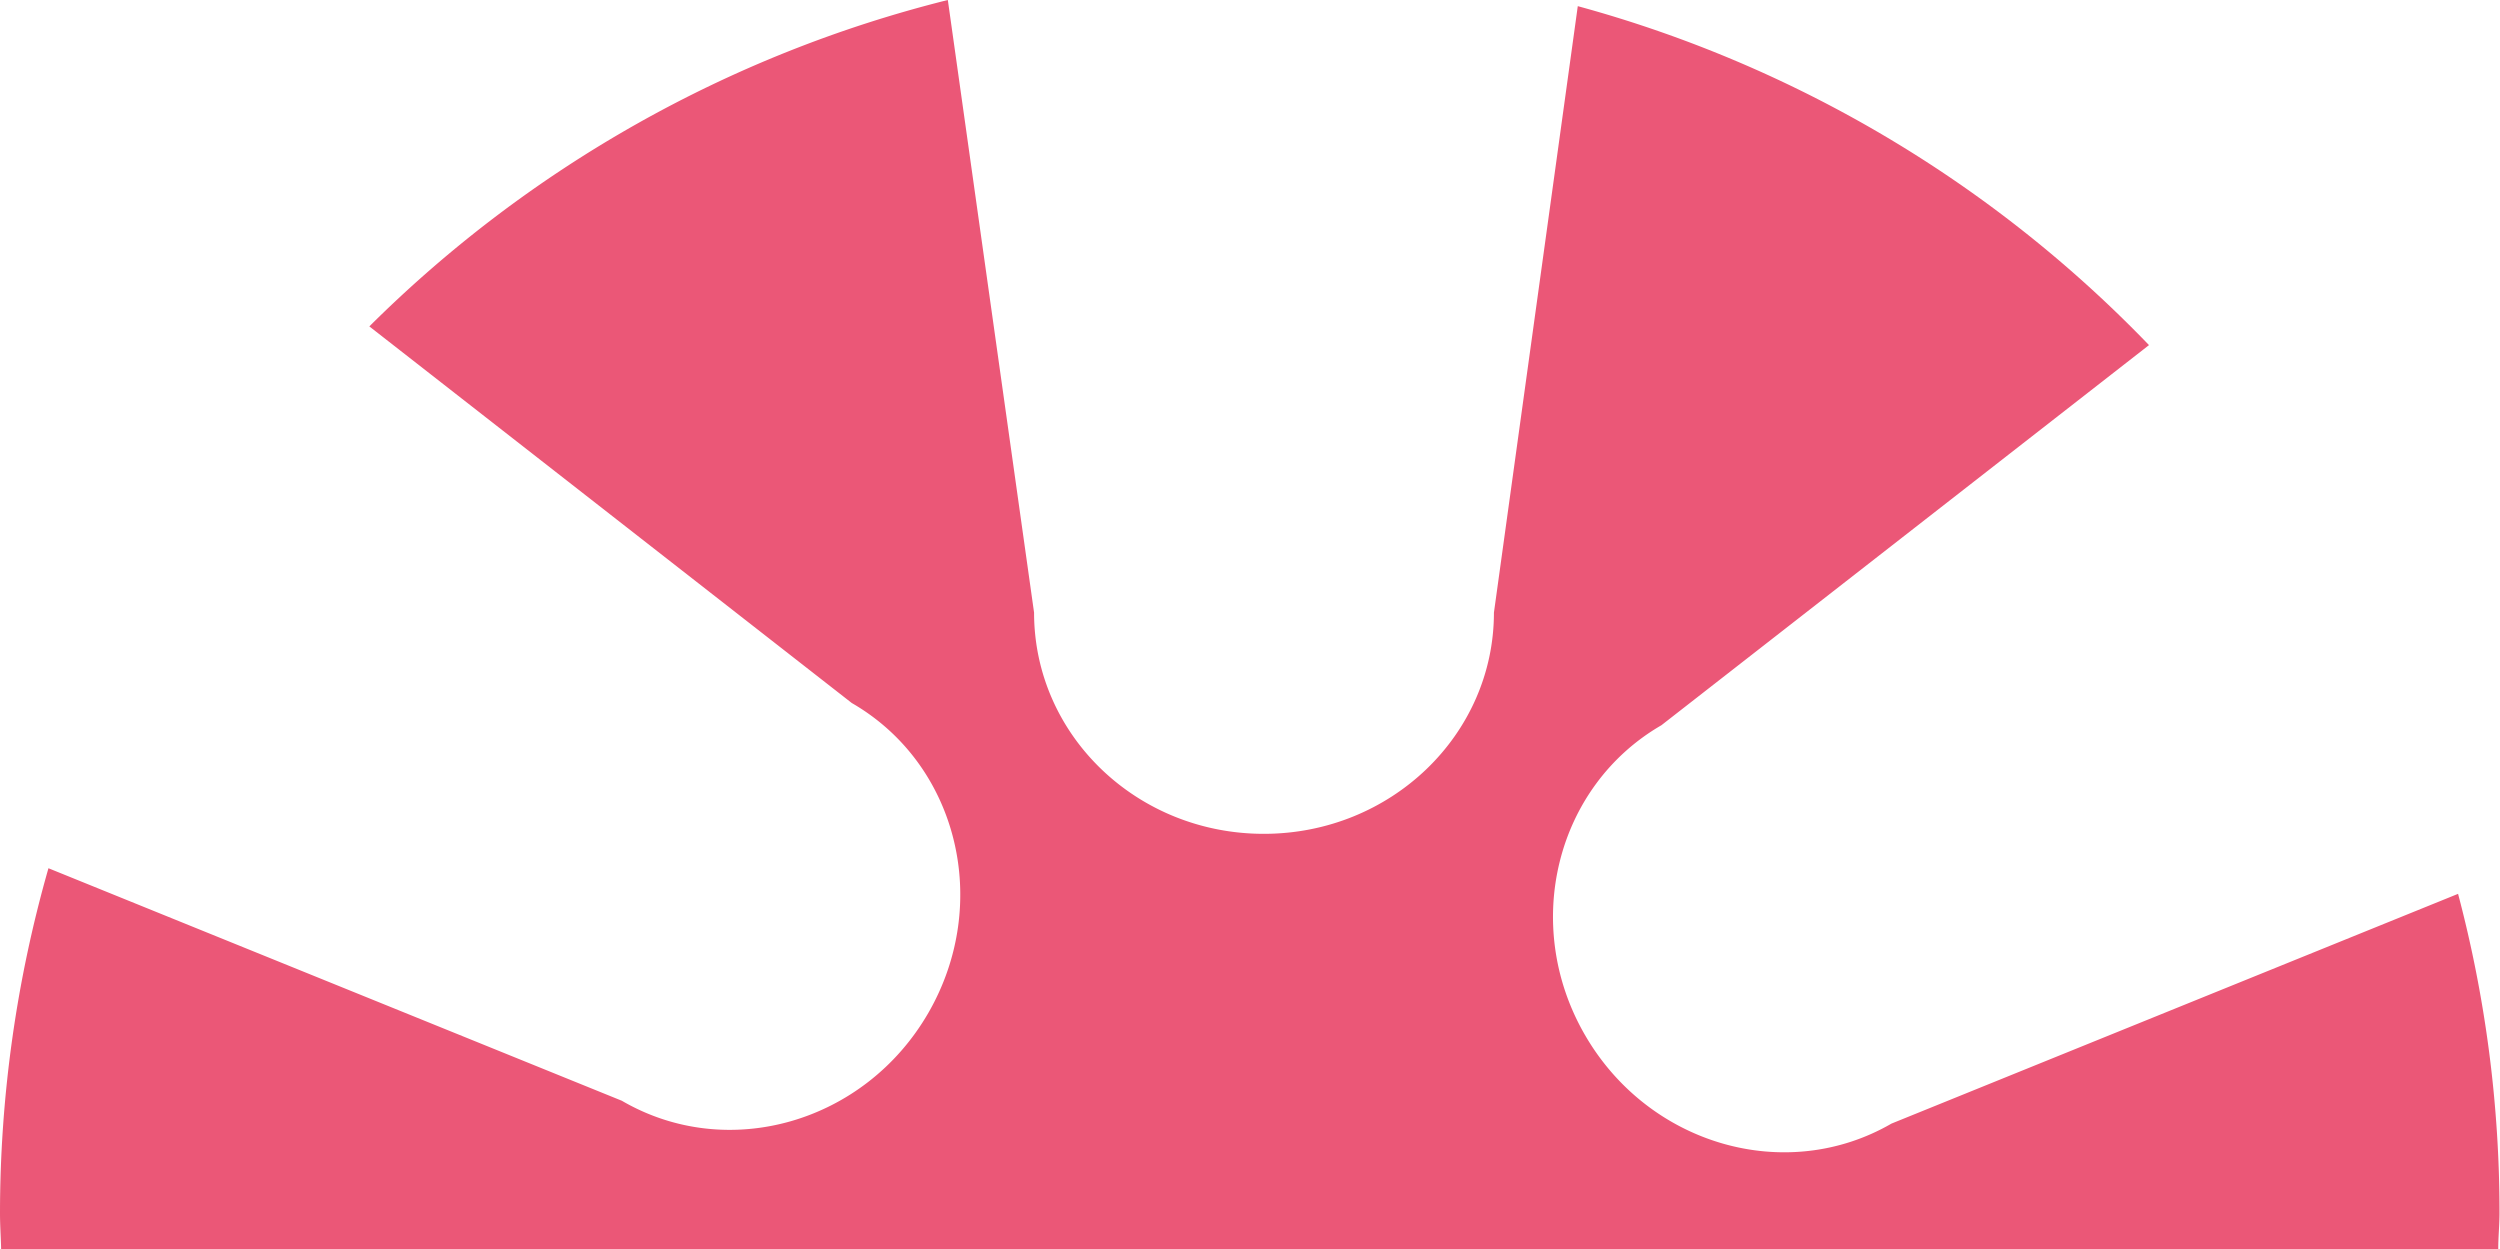 <svg id="Layer_1" data-name="Layer 1" xmlns="http://www.w3.org/2000/svg" viewBox="0 0 199.14 99.5"><defs><style>.cls-1{fill:#eb5777;}</style></defs><title>footer-half-icon</title><path class="cls-1" d="M199,99.5c0-1,.1-1.91.1-2.87a99.2,99.2,0,0,0-3.3-25.43L150.67,89.5c-8.42,4.87-19.35,1.71-24.42-7.06s-2.32-19.8,6.09-24.67l38.84-30.28a99.54,99.54,0,0,0-45.5-27L119,48.8h0c0,9.73-8.2,17.62-18.33,17.62s-18.3-7.88-18.3-17.62h0L75.5,0A99.52,99.52,0,0,0,29.42,26l38.43,30c8.43,4.86,11.16,15.91,6.1,24.68s-16,11.91-24.42,7L3.86,69.16A100.17,100.17,0,0,0,0,96.63c0,1,.07,1.92.09,2.87H199Z"/></svg>